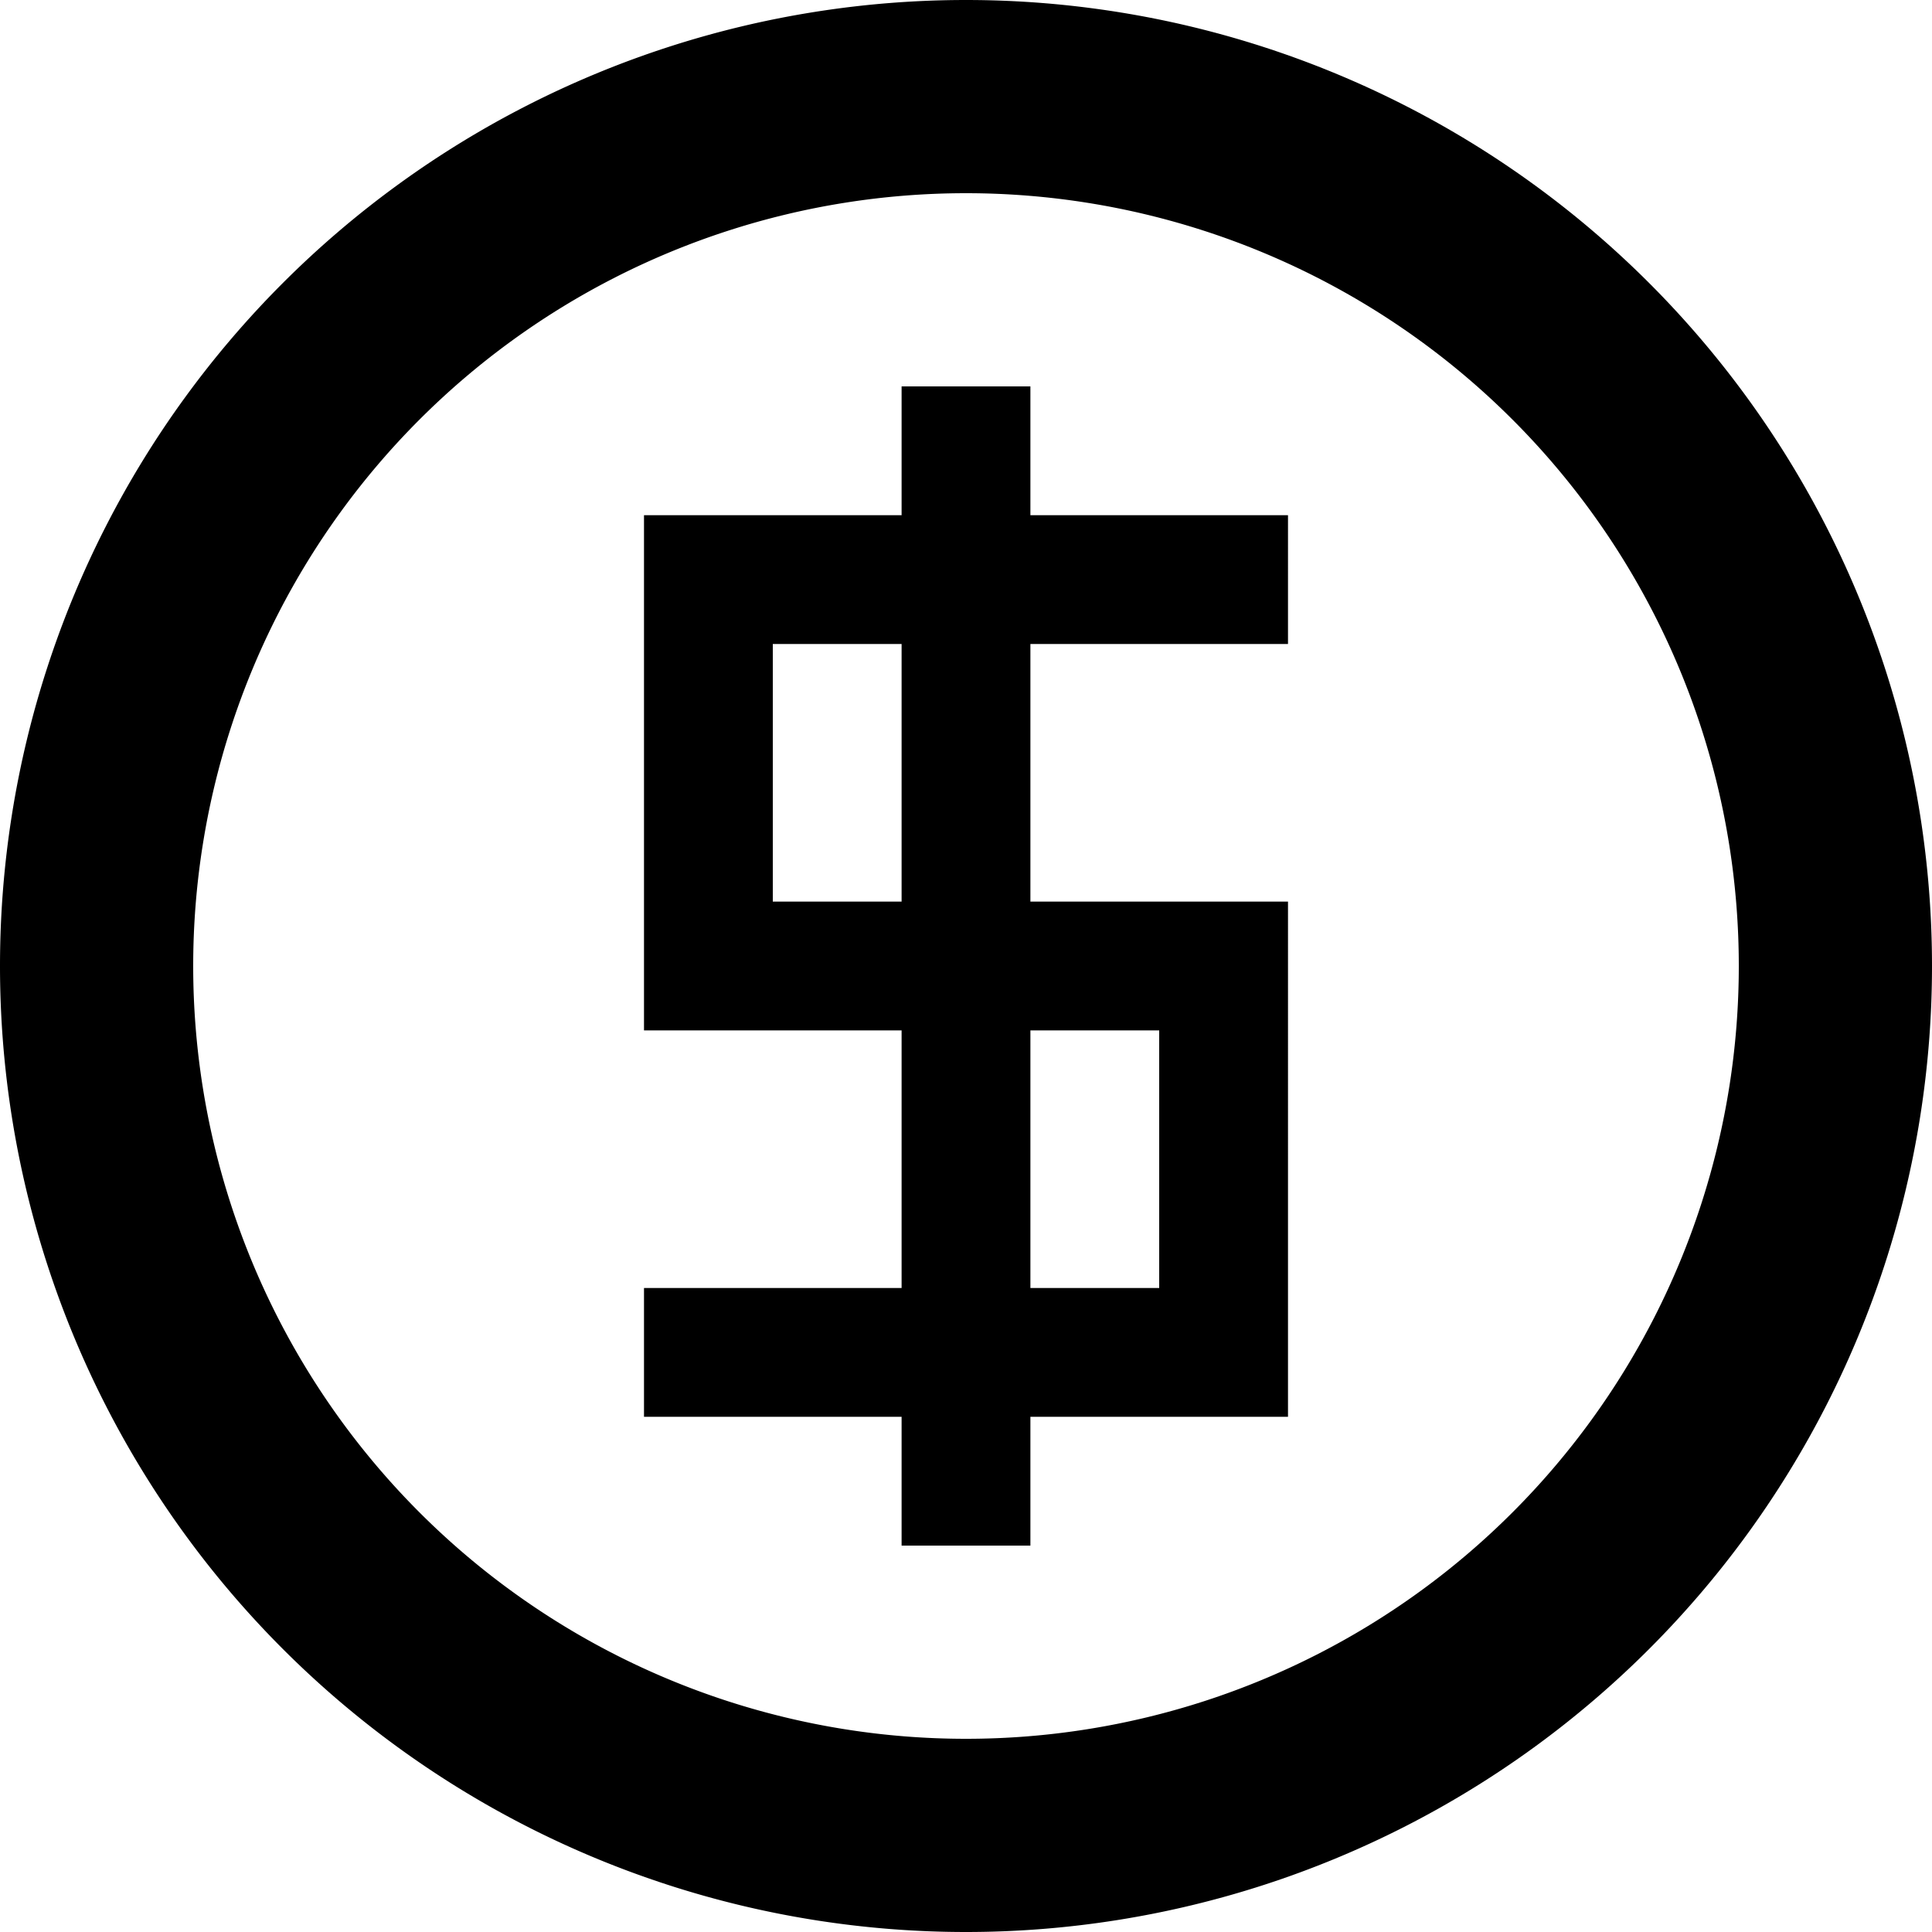 <svg xmlns="http://www.w3.org/2000/svg" viewBox="0 0 15 15"><path d="M7.5 0a7.5 7.5 0 1 0 0 15 7.5 7.5 0 0 0 0-15zm0 13.5a6 6 0 1 1 0-12 6 6 0 0 1 0 12zM8 7V5h2V4H8V3H7v1H5v4h2v2H5v1h2v1h1v-1h2V7H8zM7 7H6V5h1v2zm2 3H8V8h1v2z"/></svg>